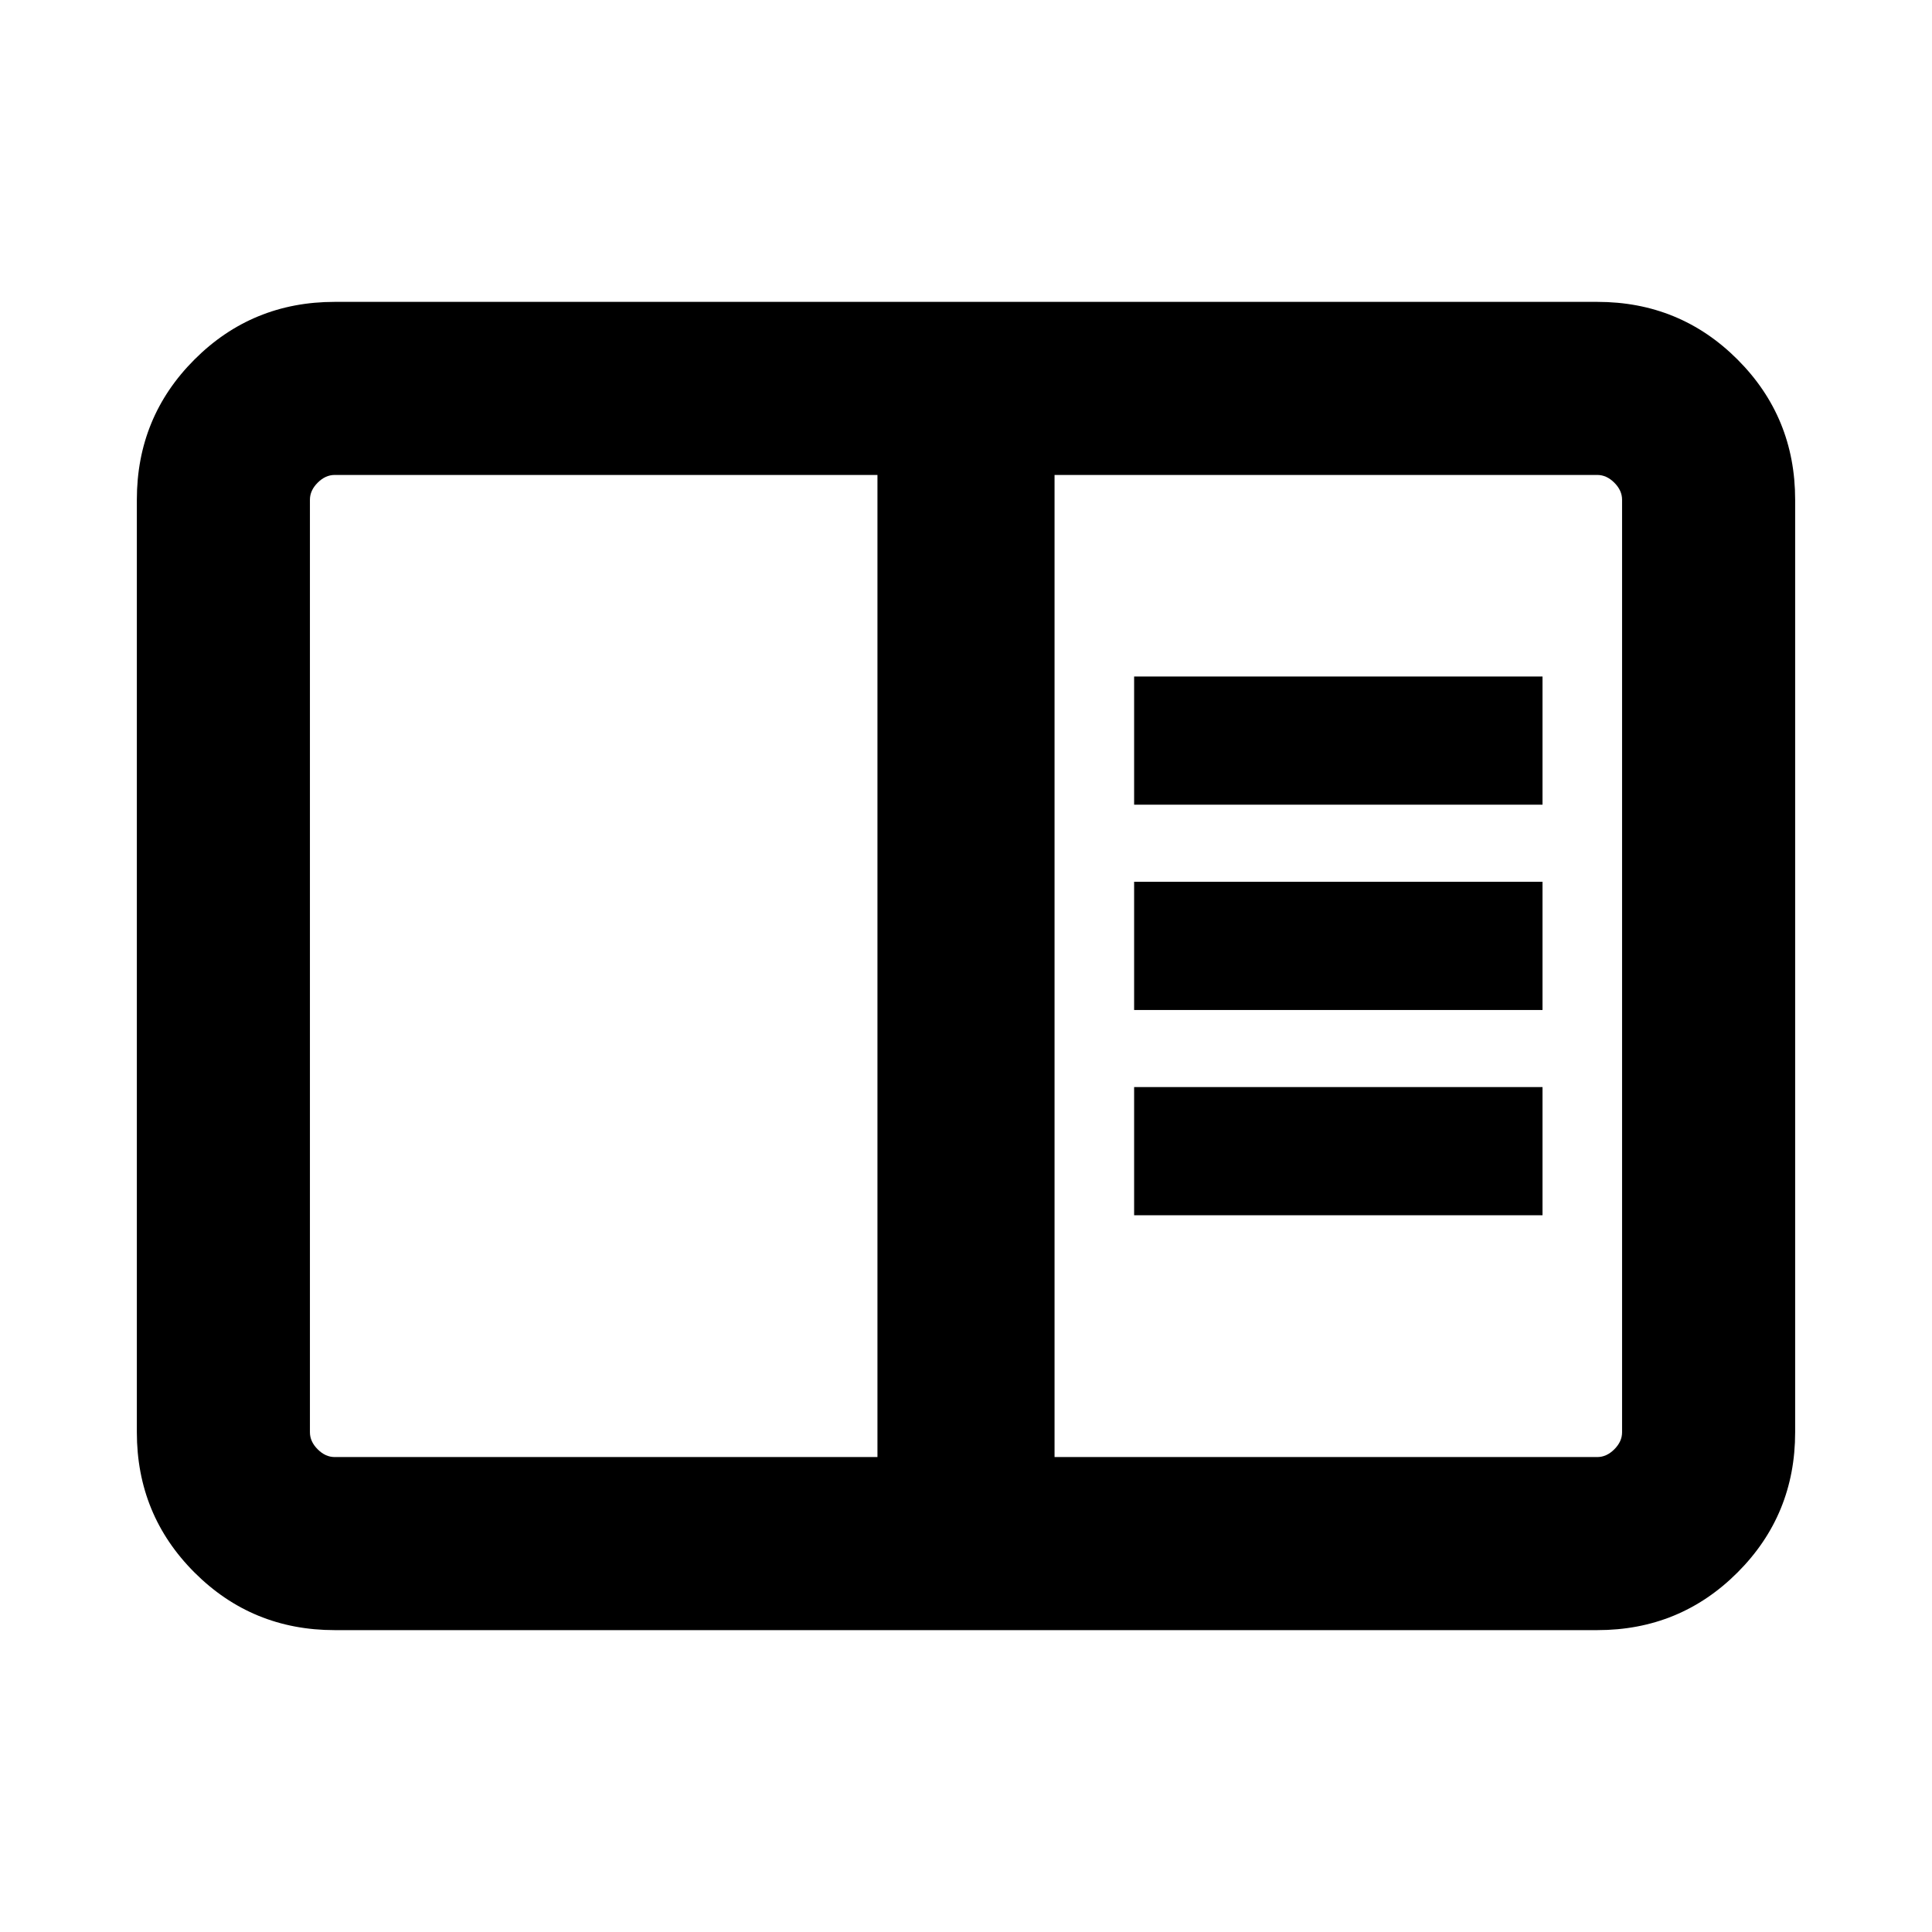 <svg xmlns="http://www.w3.org/2000/svg" height="24" viewBox="0 -960 960 960" width="24"><path d="M166.31-150q-41.03 0-69.67-28.64T68-248.31v-463.38q0-41.03 28.64-69.67T166.31-810h627.38q41.03 0 69.67 28.64T892-711.69v463.38q0 41.03-28.64 69.67T793.69-150H166.31Zm0-86H436v-488H166.31q-4.62 0-8.46 3.85-3.85 3.84-3.85 8.46v463.38q0 4.62 3.85 8.46 3.84 3.85 8.46 3.85ZM524-236h269.69q4.62 0 8.46-3.85 3.85-3.84 3.85-8.46v-463.38q0-4.62-3.85-8.46-3.84-3.85-8.46-3.85H524v488Zm39.54-120.15h202.92v-63.7H563.54v63.7Zm0-102h202.92v-63.7H563.54v63.7Zm0-102h202.92v-63.7H563.54v63.7ZM154-236v-488 488Z"/></svg>